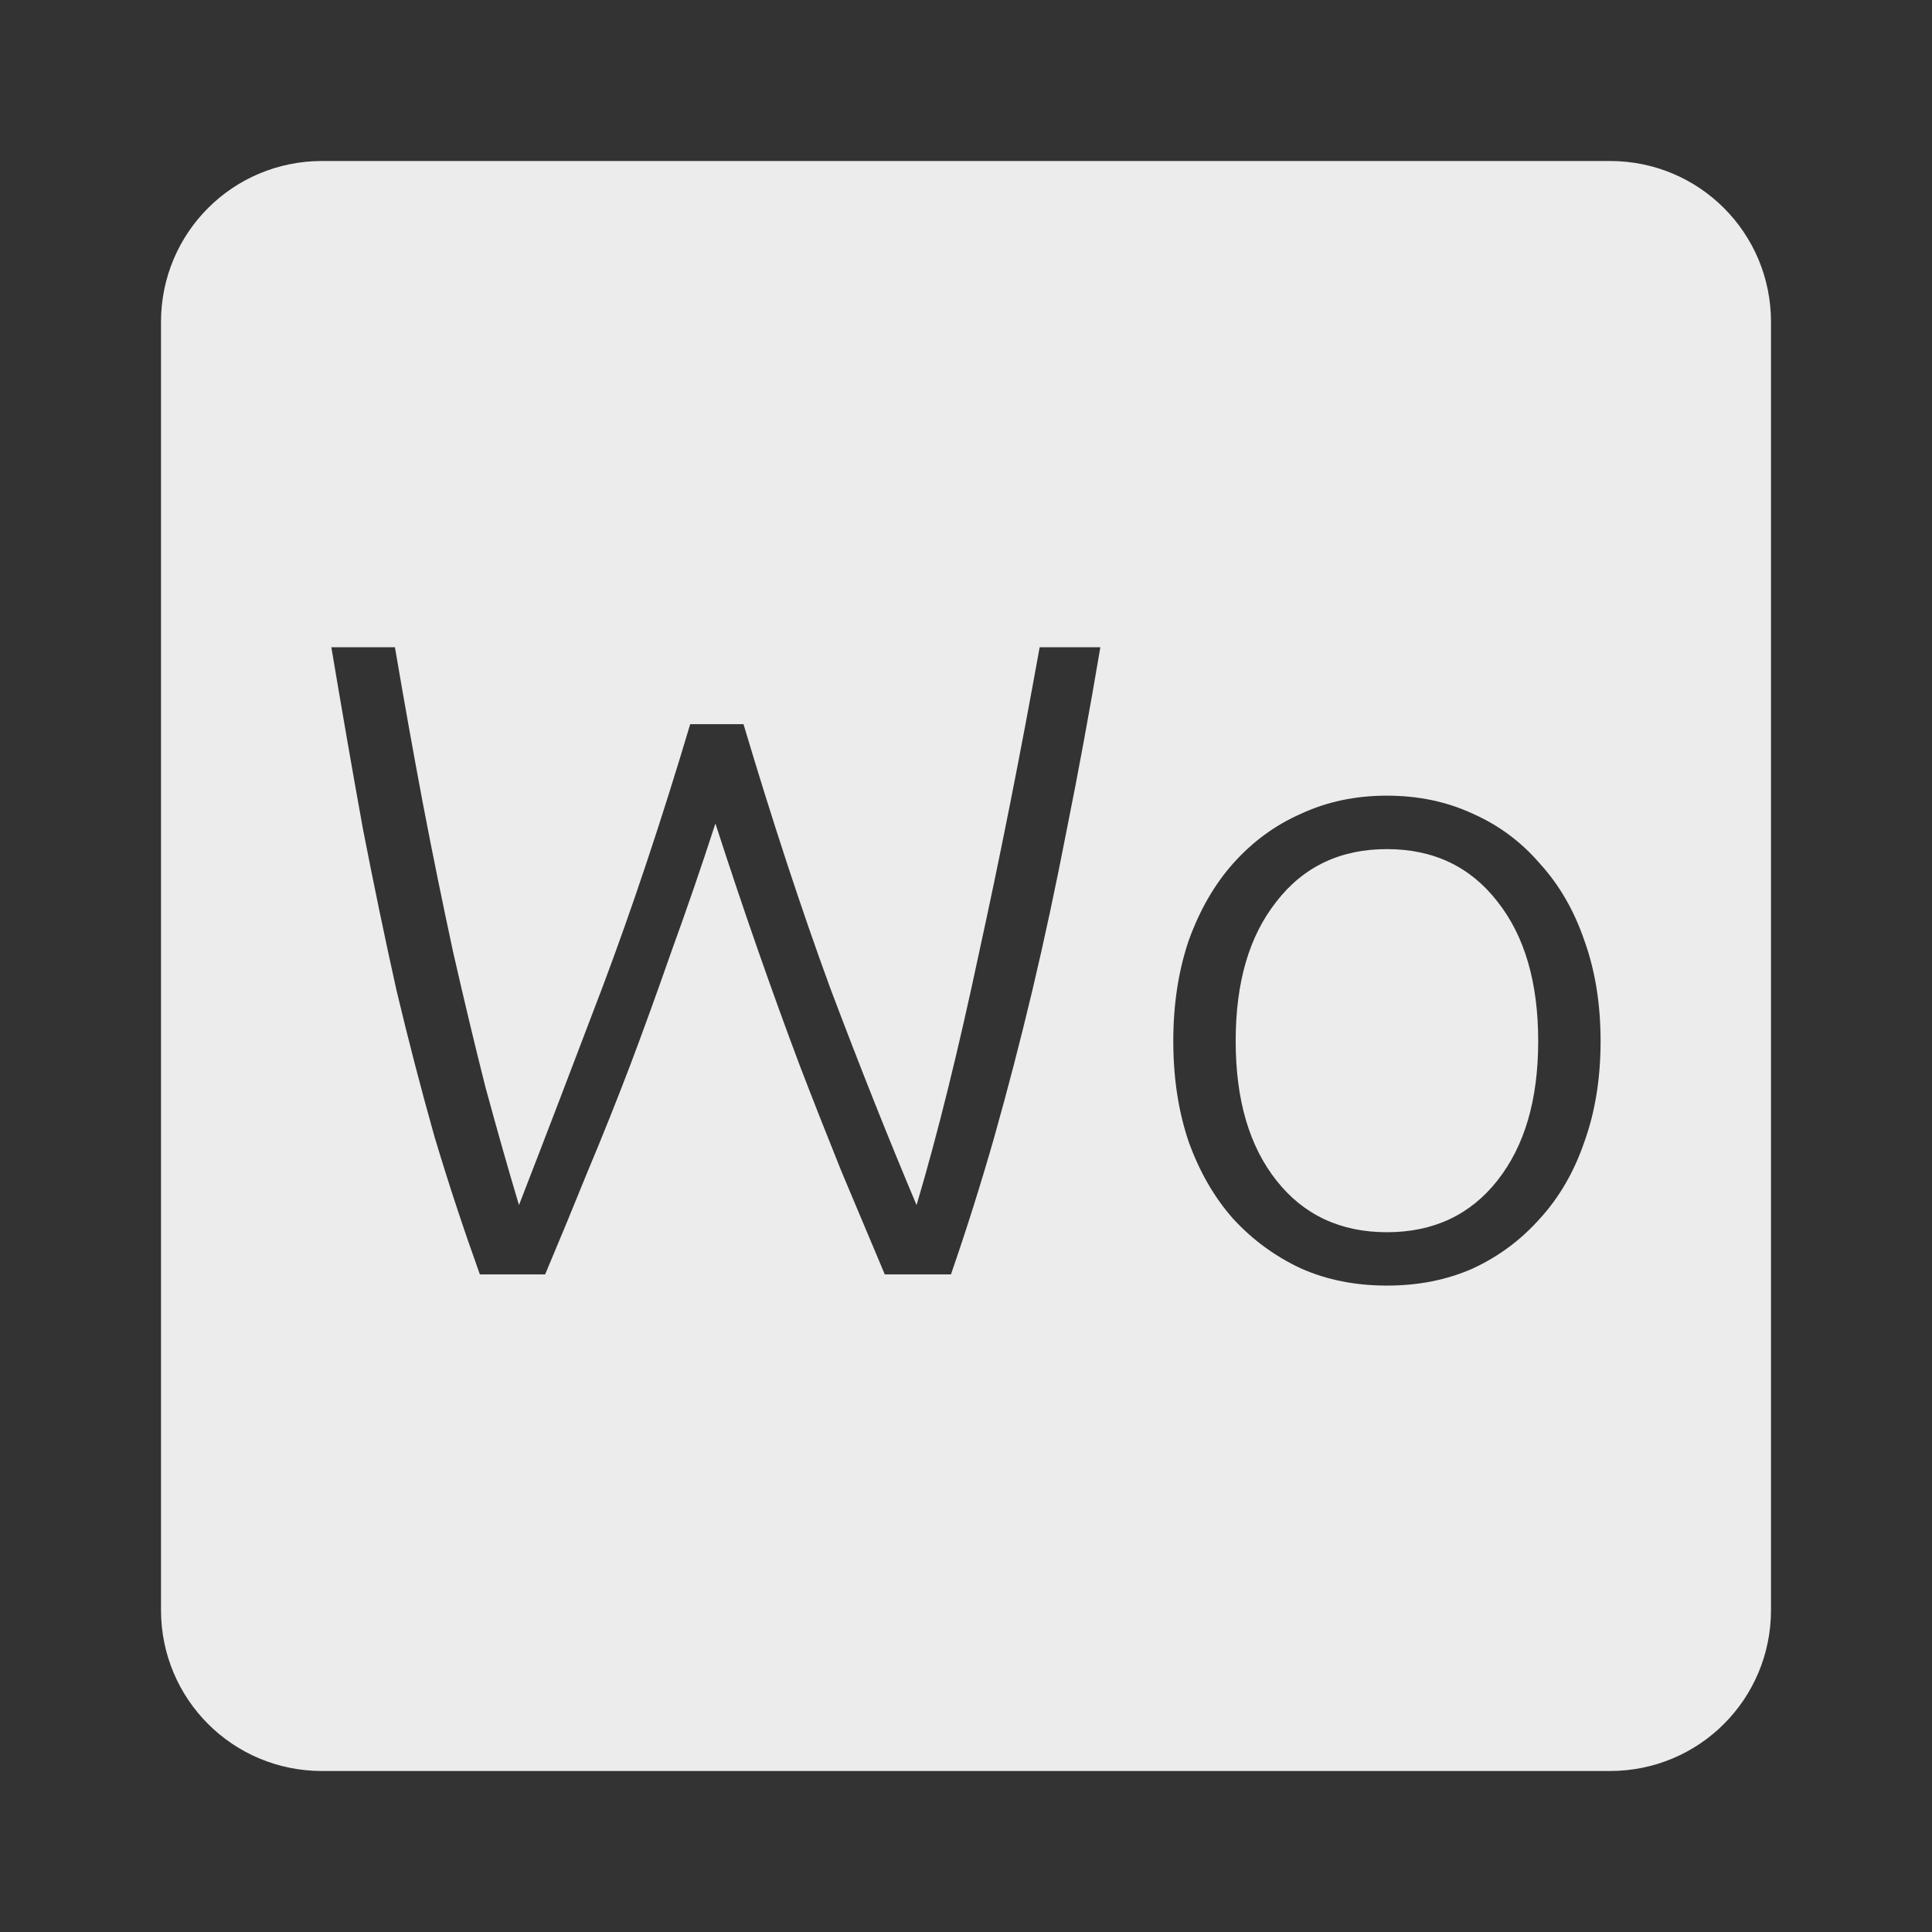 <svg xmlns="http://www.w3.org/2000/svg" viewBox="0 0 24 24">
 <rect x="0" y="0" width="24" height="24" fill="#333333" stroke="none"/>
 <path d="M 4,2 C 2.892,2 2,2.892 2,4 l 0,16 c 0,1.108 0.892,2 2,2 l 16,0 c 1.108,0 2,-0.892 2,-2 L 22,4 C 22,2.892 21.108,2 20,2 L 4,2 Z m 0.119,6.04 0.787,0 c 0.112,0.66 0.228,1.308 0.348,1.945 0.12,0.63 0.246,1.241 0.373,1.834 0.135,0.592 0.269,1.155 0.404,1.688 0.143,0.525 0.281,1.013 0.416,1.463 0.323,-0.832 0.668,-1.734 1.035,-2.701 0.367,-0.975 0.732,-2.066 1.092,-3.273 l 0.662,0 c 0.36,1.207 0.72,2.303 1.08,3.285 0.368,0.975 0.725,1.872 1.07,2.689 0.263,-0.885 0.52,-1.929 0.775,-3.129 0.263,-1.2 0.514,-2.466 0.754,-3.801 l 0.754,0 c -0.135,0.802 -0.274,1.555 -0.416,2.26 -0.135,0.698 -0.278,1.366 -0.428,2 -0.15,0.63 -0.308,1.237 -0.473,1.822 -0.165,0.578 -0.344,1.146 -0.539,1.709 l -0.822,0 -0.539,-1.281 C 10.28,14.122 10.107,13.684 9.934,13.234 9.762,12.777 9.589,12.299 9.416,11.804 9.243,11.309 9.067,10.785 8.887,10.23 c -0.18,0.555 -0.361,1.079 -0.541,1.574 -0.173,0.495 -0.345,0.972 -0.518,1.43 -0.172,0.45 -0.347,0.889 -0.527,1.316 -0.173,0.428 -0.349,0.854 -0.529,1.281 l -0.811,0 C 5.759,15.268 5.571,14.7 5.398,14.122 5.233,13.537 5.075,12.93 4.925,12.3 4.783,11.662 4.644,10.994 4.509,10.3 4.381,9.595 4.251,8.843 4.116,8.04 Z m 13.11,1.844 c 0.39,0 0.746,0.075 1.068,0.225 0.323,0.143 0.6,0.349 0.832,0.619 0.24,0.263 0.425,0.582 0.553,0.957 0.135,0.375 0.201,0.791 0.201,1.248 0,0.458 -0.066,0.875 -0.201,1.25 -0.128,0.375 -0.313,0.693 -0.553,0.955 -0.233,0.263 -0.51,0.469 -0.832,0.619 -0.322,0.143 -0.678,0.213 -1.068,0.213 -0.39,0 -0.746,-0.07 -1.068,-0.213 -0.322,-0.15 -0.604,-0.357 -0.844,-0.619 -0.232,-0.262 -0.416,-0.58 -0.551,-0.955 -0.127,-0.375 -0.191,-0.792 -0.191,-1.25 0,-0.457 0.064,-0.873 0.191,-1.248 0.135,-0.375 0.318,-0.695 0.551,-0.957 0.24,-0.27 0.521,-0.477 0.844,-0.619 0.322,-0.15 0.678,-0.225 1.068,-0.225 z m 0,0.664 c -0.578,0 -1.036,0.217 -1.373,0.652 -0.338,0.428 -0.506,1 -0.506,1.732 0,0.728 0.168,1.305 0.506,1.732 0.337,0.428 0.796,0.643 1.373,0.643 0.578,0 1.036,-0.215 1.373,-0.643 0.337,-0.428 0.506,-1 0.506,-1.732 0,-0.727 -0.168,-1.305 -0.506,-1.732 -0.338,-0.435 -0.796,-0.652 -1.373,-0.652 z" style="fill:#ececec;fill-opacity:1"/>
</svg>
